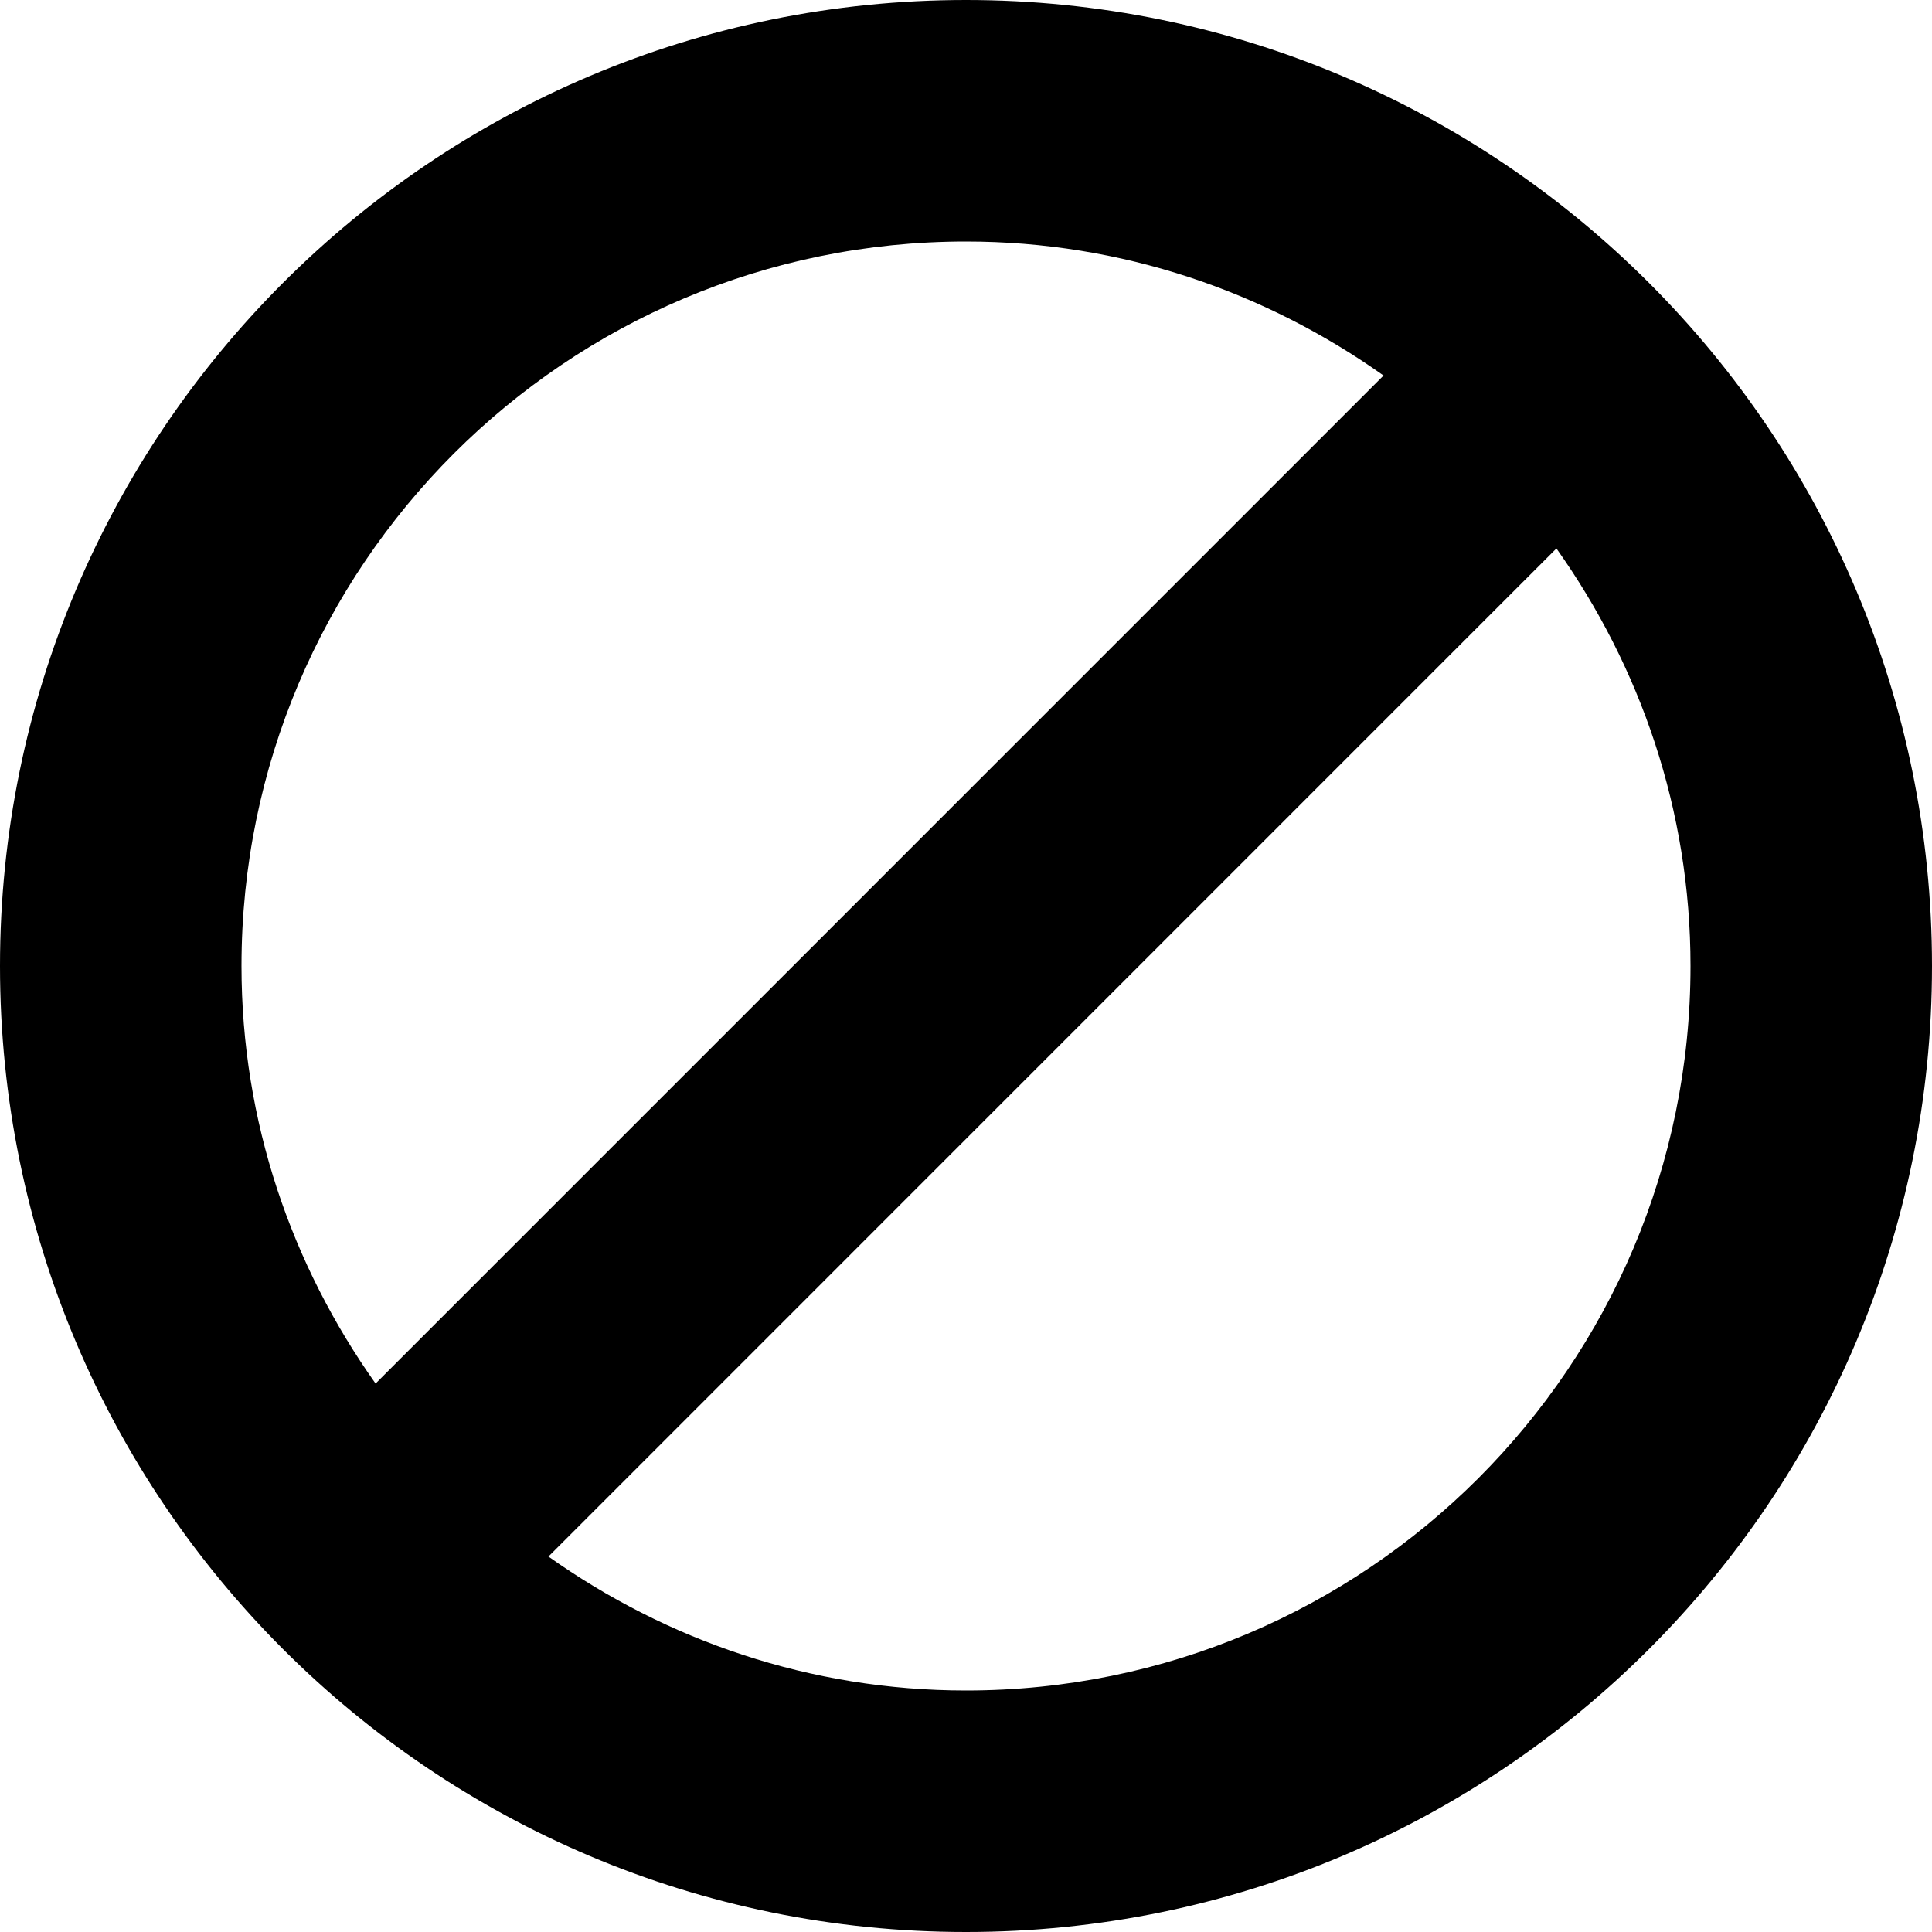 <?xml version="1.0" encoding="utf-8"?>
<!-- Generated by IcoMoon.io -->
<!DOCTYPE svg PUBLIC "-//W3C//DTD SVG 1.1//EN" "http://www.w3.org/Graphics/SVG/1.1/DTD/svg11.dtd">
<svg version="1.1" xmlns="http://www.w3.org/2000/svg" xmlns:xlink="http://www.w3.org/1999/xlink" width="512" height="512" viewBox="0 0 512 512">
<g>
</g>
	<path d="M256 512c-141.375 0-256-114.625-256-256 0-141.391 114.625-256 256-256s256 114.609 256 256c0 141.375-114.625 256-256 256zM64 256c0 41.312 13.312 79.312 35.531 110.656l267.125-267.14c-31.312-22.188-69.344-35.516-110.656-35.516-106.031 0-192 85.969-192 192zM412.469 145.344l-267.125 267.156c31.312 22.188 69.344 35.5 110.656 35.5 106.031 0 192-85.969 192-192 0-41.312-13.312-79.328-35.531-110.656z" fill="#000000" />
</svg>
